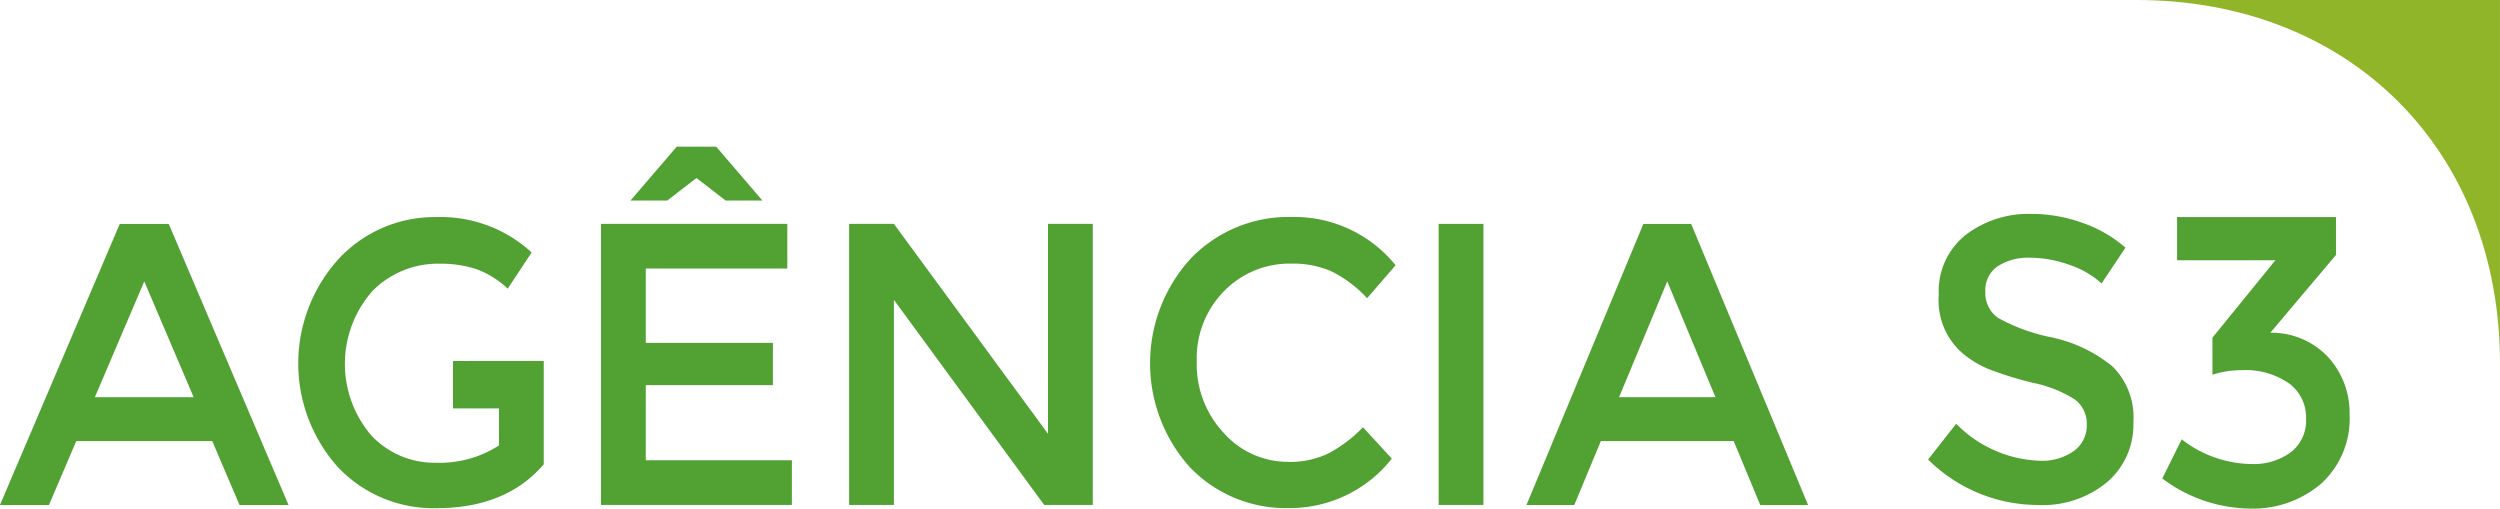 <svg xmlns="http://www.w3.org/2000/svg" width="210.831" height="42.886" viewBox="0 0 210.831 42.886"><defs><style>.a{fill:#90b528;fill-rule:evenodd;}.b{fill:#51a133;}</style></defs><g transform="translate(-120.755 -195.85)"><path class="a" d="M633.8,195.85H664.47v30.668c0-18.026-12.642-30.668-30.668-30.668" transform="translate(-332.885)"/><path class="b" d="M503.279,264.227l-4.064-9.765-4.064,9.765Zm-9.664,3.7-2.24,5.391h-4.032l9.857-23.7h4.032l9.857,23.7h-4.032l-2.24-5.391Z" transform="translate(-237.856 -34.883)"/><rect class="b" width="3.776" height="23.702" transform="translate(242.08 214.73)"/><path class="b" d="M408.6,268.622a7.518,7.518,0,0,0,3.36-.7,11.588,11.588,0,0,0,2.944-2.221l2.432,2.645a10.936,10.936,0,0,1-8.625,4.17,11.216,11.216,0,0,1-8.417-3.459,13.111,13.111,0,0,1,.064-17.564,11.466,11.466,0,0,1,8.608-3.526,10.985,10.985,0,0,1,8.689,4.069l-2.4,2.78a10.5,10.5,0,0,0-3.024-2.272,8.053,8.053,0,0,0-3.344-.644,7.706,7.706,0,0,0-5.7,2.323,8.07,8.07,0,0,0-2.3,5.934,8.453,8.453,0,0,0,2.288,6.035,7.214,7.214,0,0,0,5.424,2.424" transform="translate(-179.207 -33.819)"/><path class="b" d="M341.455,249.613h3.776v23.7h-4.1l-12.673-17.293v17.293h-3.776v-23.7h3.776l12.993,17.7Z" transform="translate(-132.318 -34.883)"/><path class="b" d="M280.8,249.613v3.764H268.867v6.273h10.721v3.56H268.867v6.341h12.321v3.764h-16.1v-23.7Z" transform="translate(-93.651 -34.883)"/><path class="b" d="M276.058,231.075h3.328l3.9,4.543h-3.1l-2.464-1.9-2.464,1.9h-3.1Z" transform="translate(-98.233 -22.855)"/><path class="b" d="M213.078,260.105v8.72q-3.168,3.7-9.057,3.7a11.084,11.084,0,0,1-8.3-3.459,13.11,13.11,0,0,1,.064-17.564,11.04,11.04,0,0,1,8.24-3.526,11.322,11.322,0,0,1,8.032,2.984l-2.016,3.052a7.759,7.759,0,0,0-2.64-1.645,9.475,9.475,0,0,0-3.088-.458,7.706,7.706,0,0,0-5.7,2.323,9.289,9.289,0,0,0-.064,12.173,7.311,7.311,0,0,0,5.424,2.289,9.259,9.259,0,0,0,5.329-1.458v-3.125h-3.877v-4Z" transform="translate(-46.468 -33.819)"/><path class="b" d="M137.086,264.227l-4.165-9.765-4.165,9.765Zm-9.9,3.7-2.3,5.391h-4.132l10.1-23.7h4.132l10.1,23.7h-4.132l-2.3-5.391Z" transform="translate(0 -34.883)"/><path class="b" d="M641.288,251.62v-3.646h13.4v3.195l-5.538,6.562a6.534,6.534,0,0,1,4.916,2.1,6.953,6.953,0,0,1,1.769,4.774,7.414,7.414,0,0,1-2.376,5.833,8.841,8.841,0,0,1-6.112,2.118,12.5,12.5,0,0,1-7.307-2.535l1.638-3.3a9.781,9.781,0,0,0,5.9,2.083,5.265,5.265,0,0,0,3.293-.99,3.368,3.368,0,0,0,1.294-2.847A3.557,3.557,0,0,0,650.726,262a6.4,6.4,0,0,0-4-1.111,7.929,7.929,0,0,0-2.457.382v-3.125l5.308-6.528Z" transform="translate(-336.934 -33.82)"/><path class="b" d="M592.365,250.9a4.737,4.737,0,0,0-2.7.712,2.421,2.421,0,0,0-1.056,2.153,2.552,2.552,0,0,0,1.056,2.2,15.393,15.393,0,0,0,4.5,1.645,12.052,12.052,0,0,1,5.184,2.475,6.044,6.044,0,0,1,1.744,4.7,6.374,6.374,0,0,1-2.208,5.035,8.474,8.474,0,0,1-5.792,1.933,13.19,13.19,0,0,1-9.312-3.832l2.368-3.018a10.355,10.355,0,0,0,7.04,3.119,4.609,4.609,0,0,0,2.9-.831,2.651,2.651,0,0,0,1.072-2.2,2.524,2.524,0,0,0-1.008-2.136,10.258,10.258,0,0,0-3.472-1.391,29.892,29.892,0,0,1-3.744-1.152,8.356,8.356,0,0,1-2.272-1.373,5.887,5.887,0,0,1-1.984-4.883,6.081,6.081,0,0,1,2.256-5.069,8.737,8.737,0,0,1,5.584-1.78,12.7,12.7,0,0,1,4.256.746,10.953,10.953,0,0,1,3.648,2.1l-2.016,3.018a7.519,7.519,0,0,0-2.688-1.56,9.829,9.829,0,0,0-3.344-.61" transform="translate(-300.425 -33.317)"/></g></svg>